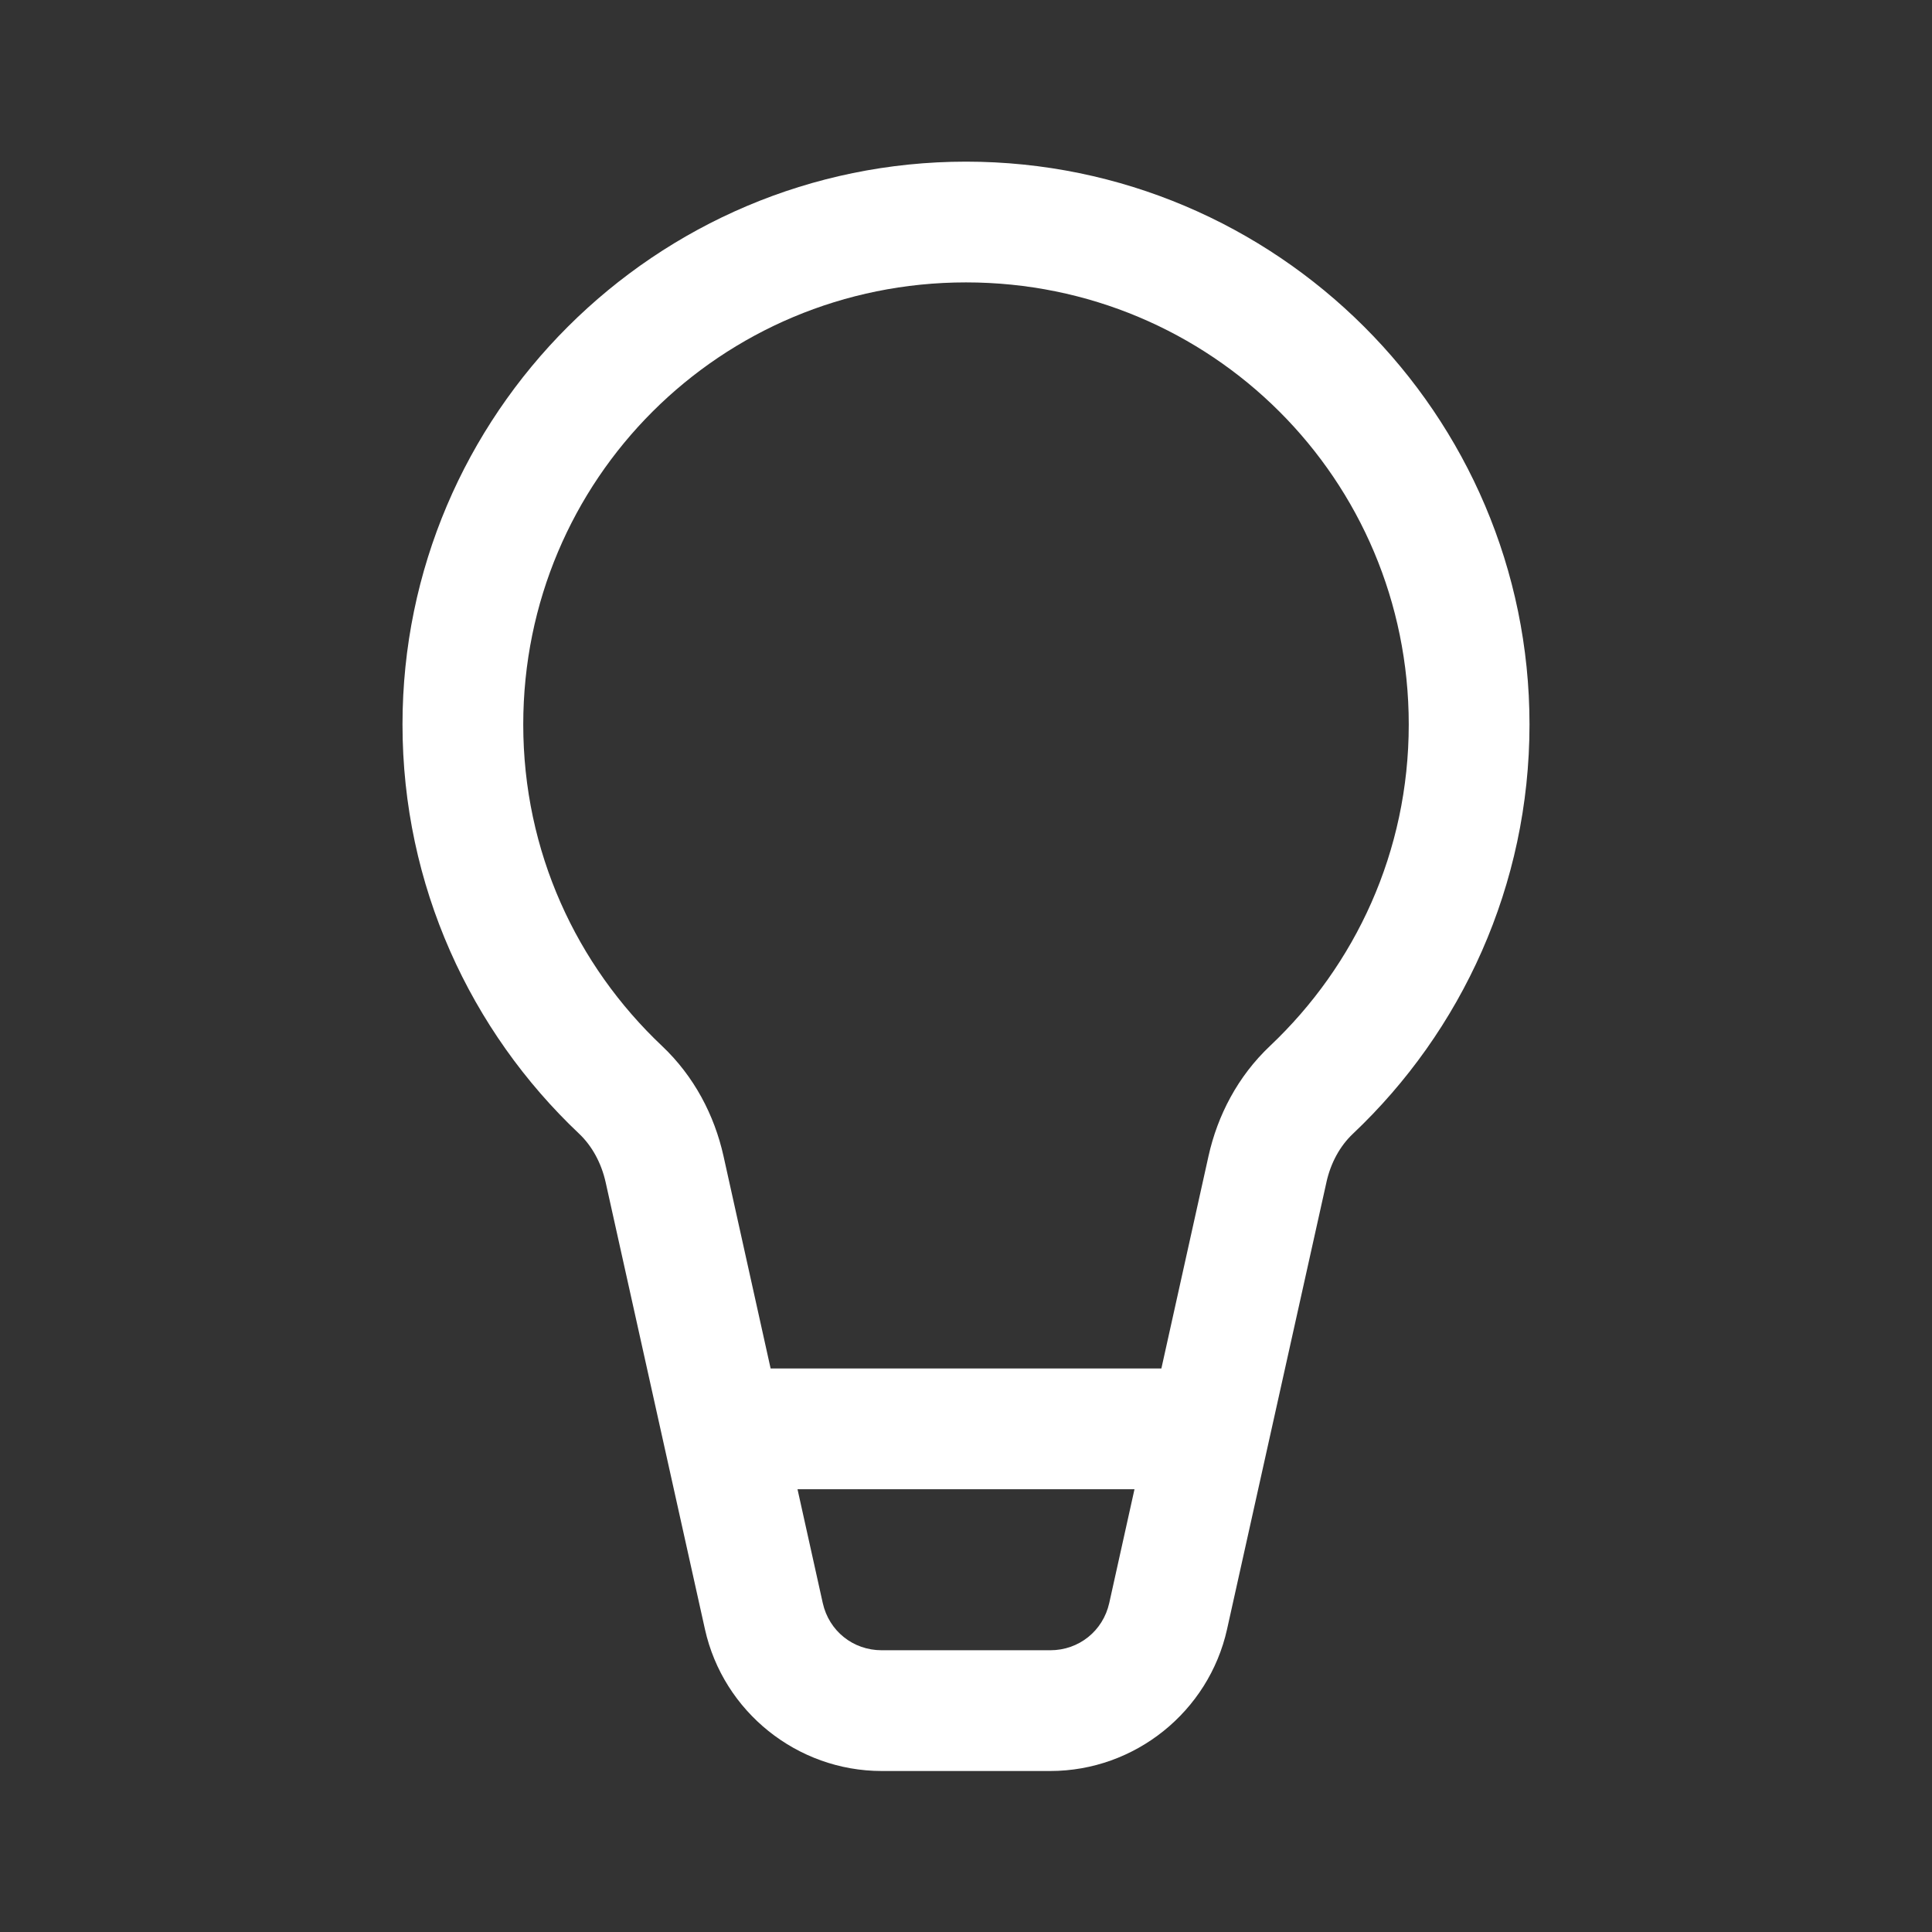 ﻿<?xml version="1.0" encoding="utf-8"?>
<svg xmlns="http://www.w3.org/2000/svg" viewBox="0 0 48 48" width="144" height="144">
  <rect x="0" y="0" width="48" height="48" fill="#333333" stroke="none"/>
  <path d="M24 4.016C16.29 4.018 10 10.287 10 18C10 21.999 11.691 25.619 14.389 28.168C14.706 28.468 14.939 28.89 15.047 29.373L17.514 40.477C17.969 42.527 19.806 44 21.906 44L26.094 44C28.195 44 30.03 42.527 30.486 40.477L32.955 29.373L32.955 29.371C33.062 28.889 33.294 28.469 33.611 28.17L33.611 28.168L33.613 28.168C36.309 25.62 38 21.999 38 18C38 10.287 31.71 4.018 24 4.016 z M 24 7.016C30.094 7.017 35 11.909 35 18C35 21.157 33.675 23.981 31.551 25.988C30.754 26.741 30.25 27.71 30.025 28.723L28.854 34L19.146 34L17.975 28.721C17.749 27.708 17.246 26.741 16.449 25.988C14.324 23.981 13 21.157 13 18C13 11.909 17.906 7.017 24 7.016 z M 19.814 37L28.186 37L27.559 39.826C27.404 40.52 26.805 41 26.094 41L21.906 41C21.193 41 20.596 40.521 20.441 39.826L19.814 37 z" fill="#FFFFFF" />
</svg>